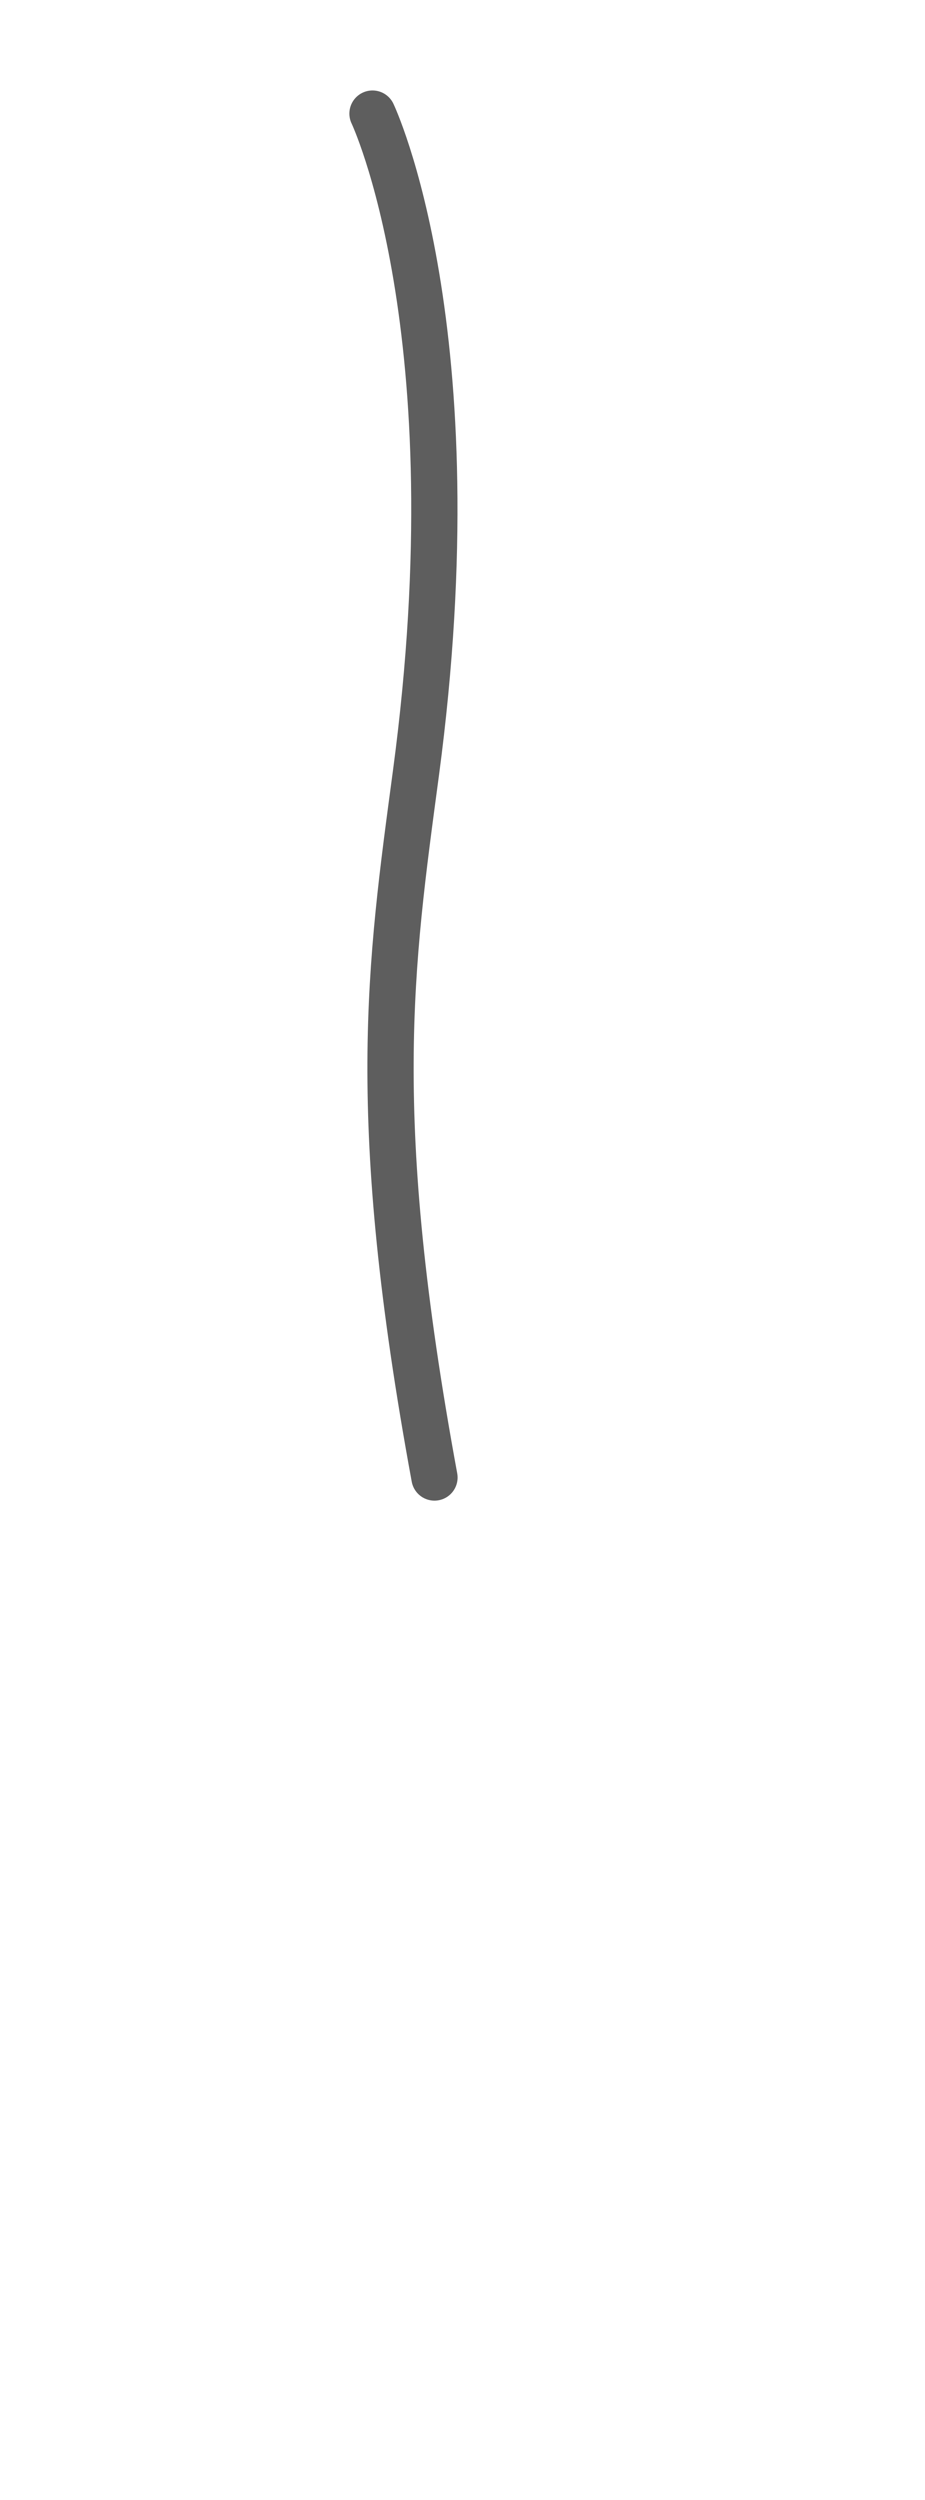 <svg width="10" height="27" viewBox="0 0 10 27" fill="none" xmlns="http://www.w3.org/2000/svg">
<path d="M4.697 15.957C3.977 12.047 4.217 10.437 4.497 8.347C5.137 3.557 4.027 1.227 4.027 1.227" stroke="#5E5E5E" stroke-width="0.5" stroke-linecap="round" stroke-linejoin="round"/>
</svg>
